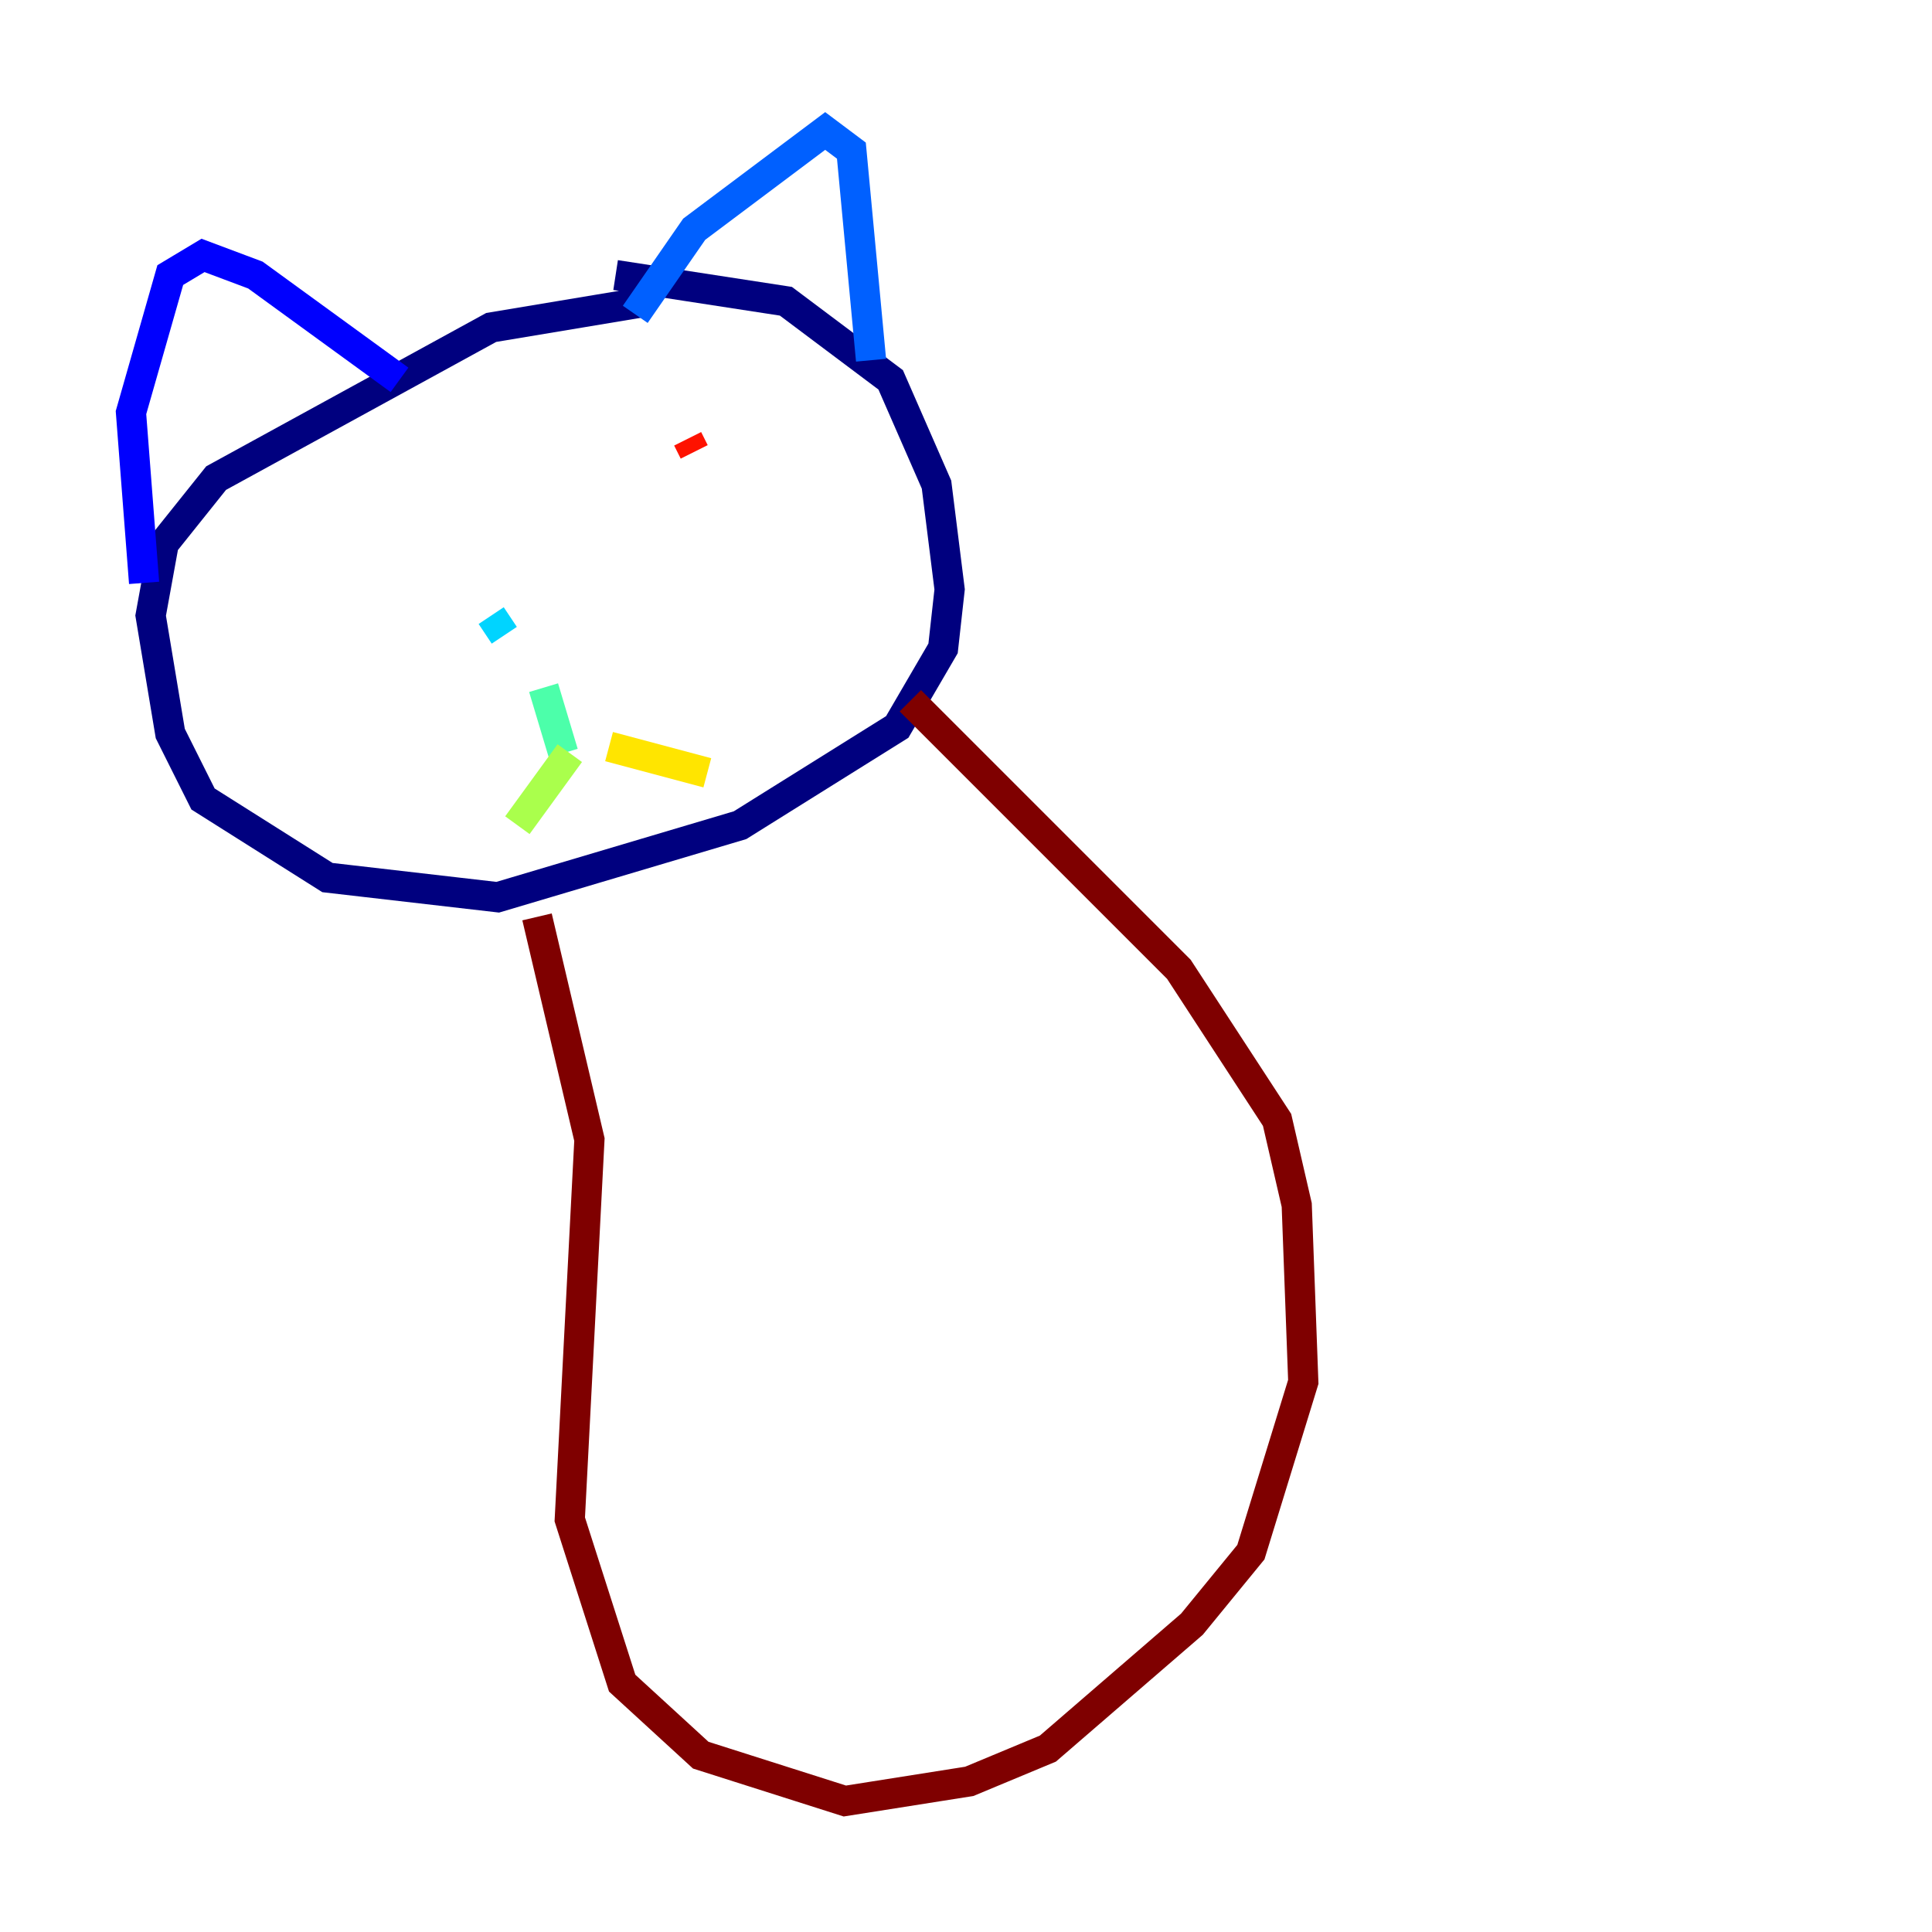 <?xml version="1.0" encoding="utf-8" ?>
<svg baseProfile="tiny" height="128" version="1.2" viewBox="0,0,128,128" width="128" xmlns="http://www.w3.org/2000/svg" xmlns:ev="http://www.w3.org/2001/xml-events" xmlns:xlink="http://www.w3.org/1999/xlink"><defs /><polyline fill="none" points="42.956,19.959 32.542,21.695 14.319,31.675 10.848,36.014 9.98,40.786 11.281,48.597 13.451,52.936 21.695,58.142 32.976,59.444 49.031,54.671 59.444,48.163 62.481,42.956 62.915,39.051 62.047,32.108 59.01,25.166 52.068,19.959 40.786,18.224" stroke="#00007f" stroke-width="2" /><polyline fill="none" points="9.546,38.617 8.678,27.336 11.281,18.224 13.451,16.922 16.922,18.224 26.468,25.166" stroke="#0000fe" stroke-width="2" /><polyline fill="none" points="42.088,20.827 45.993,15.186 54.671,8.678 56.407,9.98 57.709,23.864" stroke="#0060ff" stroke-width="2" /><polyline fill="none" points="32.542,40.786 33.41,42.088" stroke="#00d4ff" stroke-width="2" /><polyline fill="none" points="36.014,45.559 37.315,49.898" stroke="#4cffaa" stroke-width="2" /><polyline fill="none" points="37.749,49.898 34.278,54.671" stroke="#aaff4c" stroke-width="2" /><polyline fill="none" points="40.352,49.464 46.861,51.2" stroke="#ffe500" stroke-width="2" /><polyline fill="none" points="24.732,33.41 24.732,33.41" stroke="#ff7a00" stroke-width="2" /><polyline fill="none" points="45.993,29.939 45.559,29.071" stroke="#fe1200" stroke-width="2" /><polyline fill="none" points="35.58,60.746 39.051,75.498 37.749,100.664 41.22,111.512 46.427,116.285 55.973,119.322 64.217,118.02 69.424,115.851 78.969,107.607 82.875,102.834 86.346,91.552 85.912,79.837 84.61,74.197 78.102,64.217 60.312,46.427" stroke="#7f0000" stroke-width="2" /></svg>